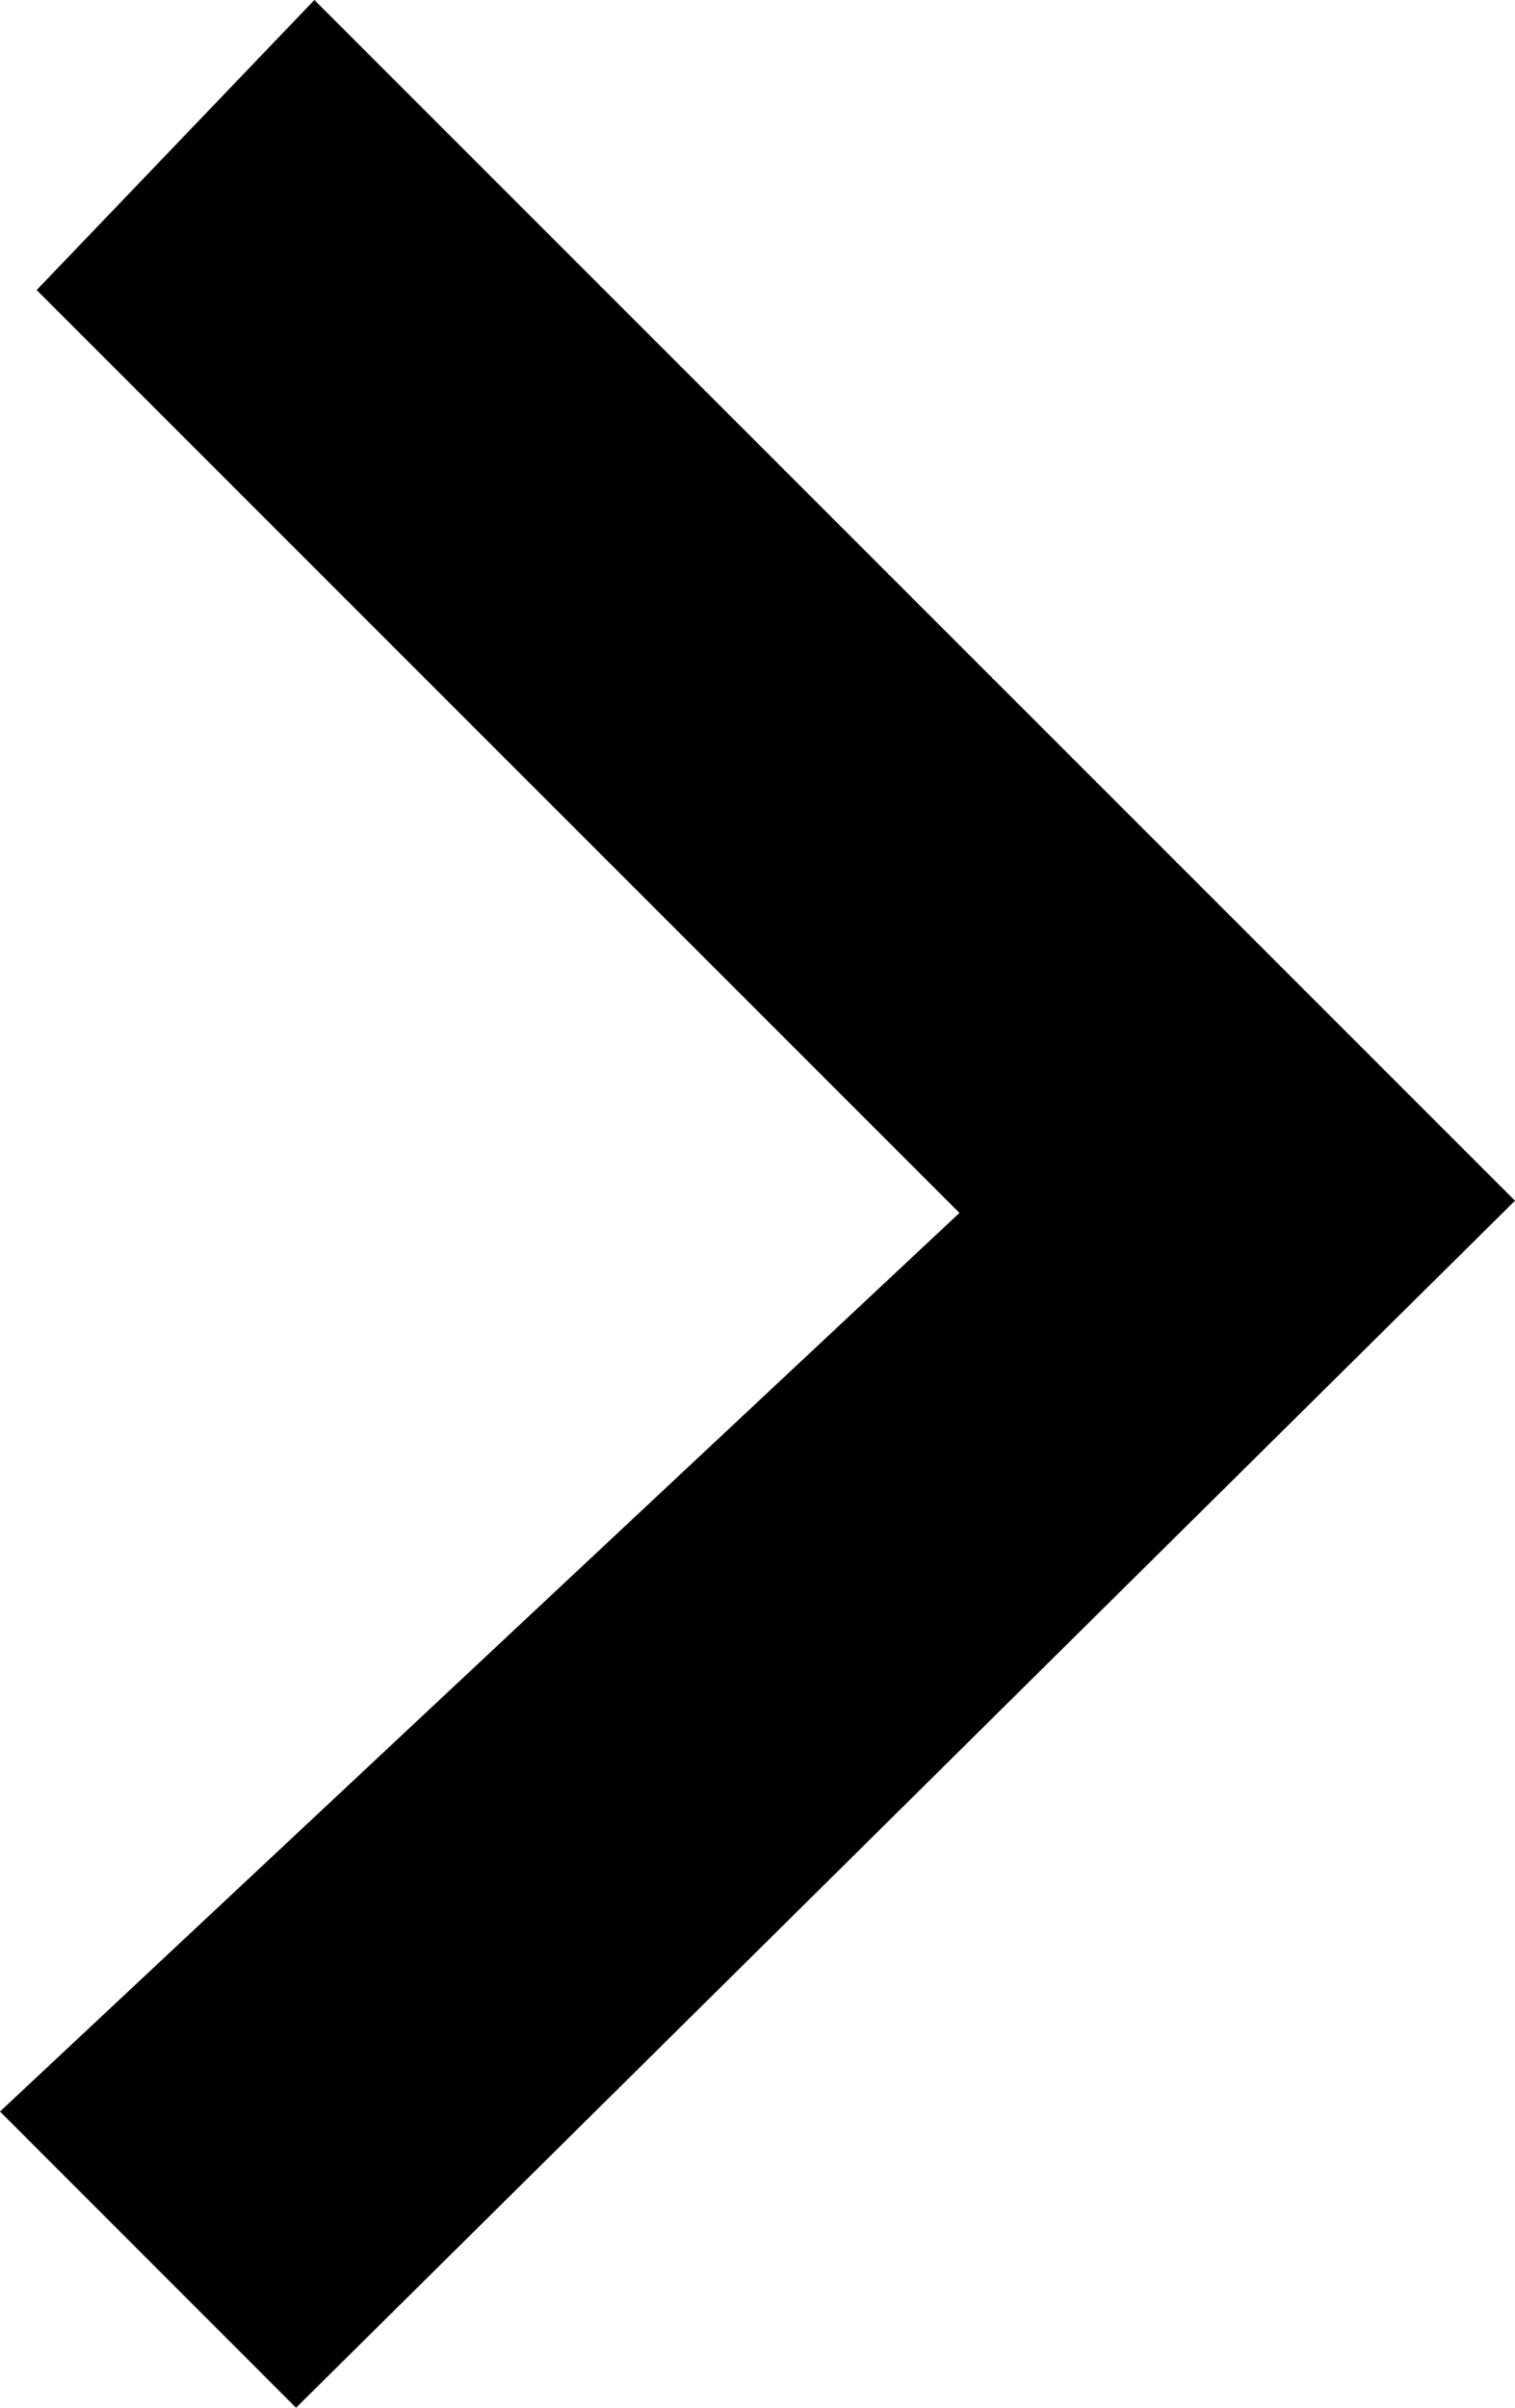 <?xml version="1.0" encoding="iso-8859-1"?>
<!-- Generator: Adobe Illustrator 16.0.0, SVG Export Plug-In . SVG Version: 6.00 Build 0)  -->
<!DOCTYPE svg PUBLIC "-//W3C//DTD SVG 1.1//EN" "http://www.w3.org/Graphics/SVG/1.1/DTD/svg11.dtd">
<svg version="1.1" id="Calque_1" xmlns="http://www.w3.org/2000/svg" xmlns:xlink="http://www.w3.org/1999/xlink" x="0px" y="0px"
	 width="21.121px" height="33.562px" viewBox="0 0 21.121 33.562" style="enable-background:new 0 0 21.121 33.562;"
	 xml:space="preserve">
<g>
	<g>
		<polygon style="fill-rule:evenodd;clip-rule:evenodd;" points="21.121,16.737 4.383,0 0.511,4.043 13.376,16.907 0,29.433 
			4.127,33.562 		"/>
	</g>
</g>
</svg>
